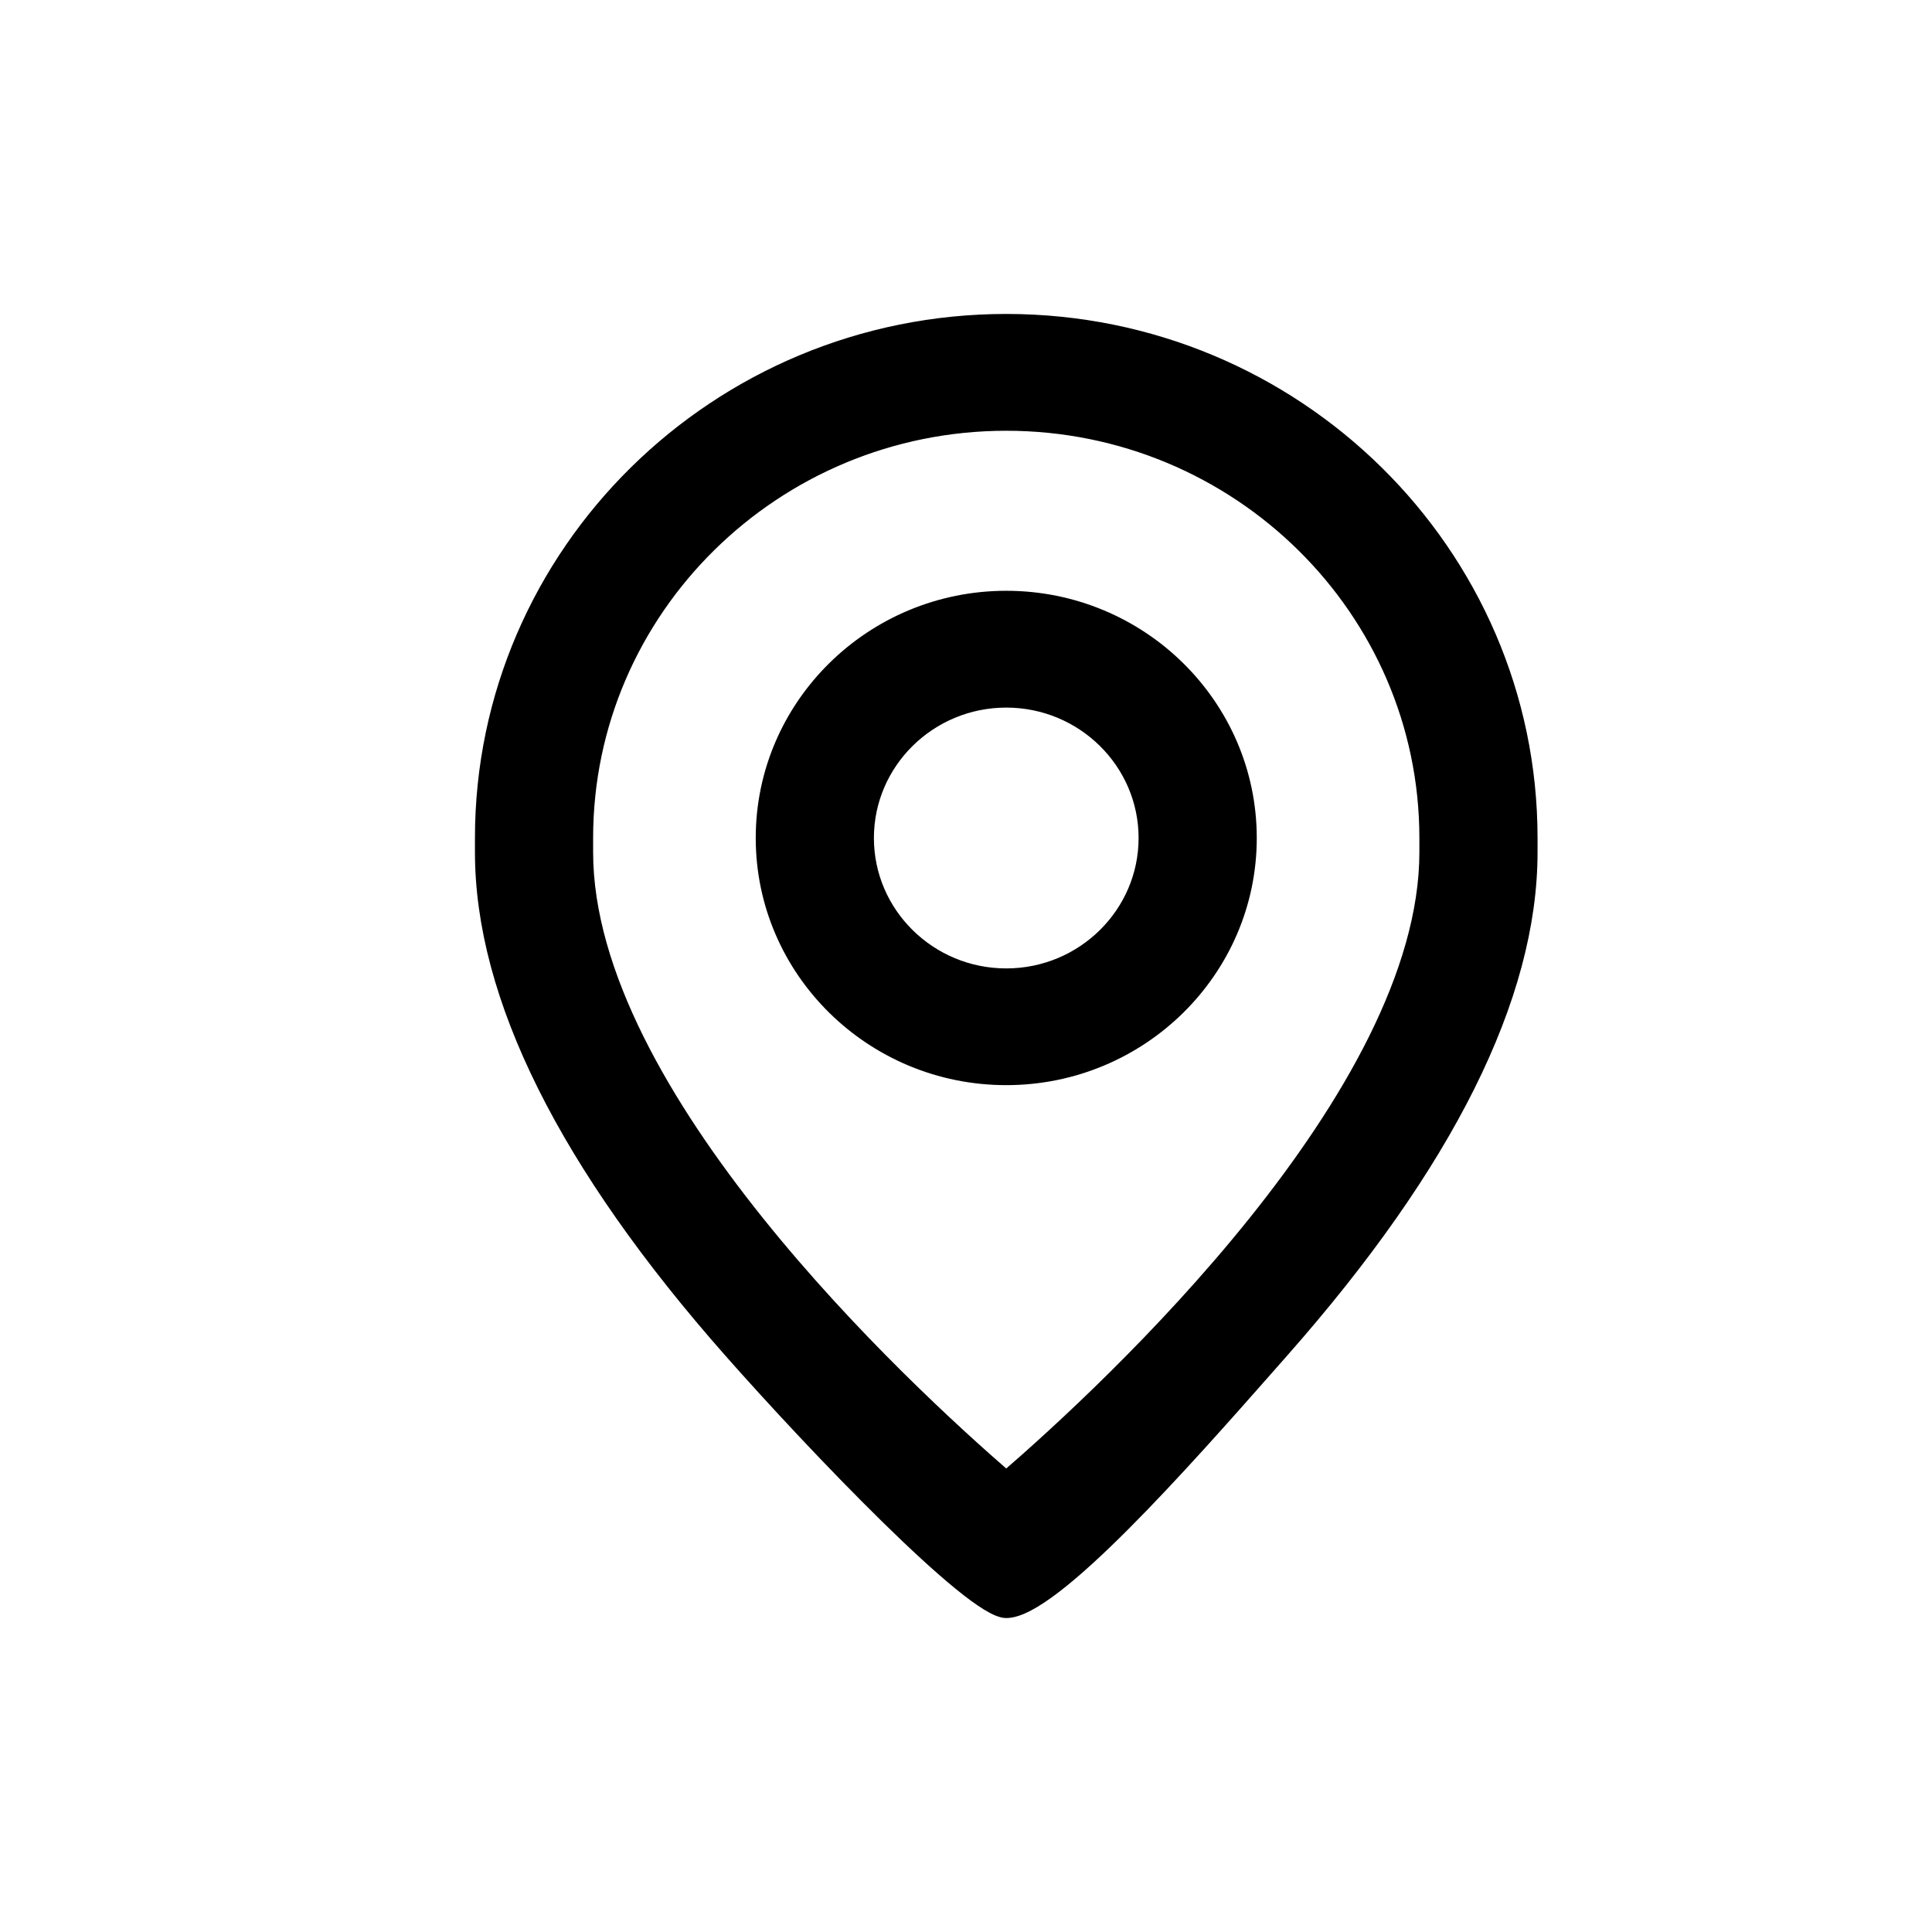 <svg xmlns="http://www.w3.org/2000/svg" width="24" height="24" viewBox="0 0 24 24" fill="none"><path fill-rule="evenodd" clip-rule="evenodd" d="M9.488 10.41C9.488 8.772 10.839 7.439 12.5 7.439C14.161 7.439 15.512 8.772 15.512 10.41C15.512 12.048 14.161 13.38 12.5 13.38C10.839 13.38 9.488 12.048 9.488 10.41ZM10.756 10.41C10.756 11.358 11.538 12.13 12.5 12.13C13.462 12.13 14.244 11.358 14.244 10.41C14.244 9.462 13.462 8.69 12.5 8.69C11.538 8.69 10.756 9.462 10.756 10.41Z" fill="currentColor"></path><path fill-rule="evenodd" clip-rule="evenodd" d="M6 10.41C6 6.875 8.916 4 12.5 4C16.084 4 19 6.875 19 10.41V10.587C19 12.375 17.961 14.457 15.911 16.778C15.861 16.835 15.809 16.894 15.756 16.954C14.705 18.146 13.069 20 12.5 20C12.084 20 10.126 17.953 9.089 16.778C7.039 14.457 6 12.374 6 10.587V10.41ZM12.5 18.375C13.785 17.265 17.732 13.608 17.732 10.587V10.41C17.732 7.565 15.385 5.251 12.5 5.251C9.615 5.251 7.268 7.565 7.268 10.41V10.587C7.268 13.608 11.215 17.264 12.5 18.375Z" fill="currentColor"></path><path fill-rule="evenodd" clip-rule="evenodd" d="M9.488 10.41C9.488 8.772 10.839 7.439 12.5 7.439C14.161 7.439 15.512 8.772 15.512 10.41C15.512 12.048 14.161 13.38 12.5 13.38C10.839 13.38 9.488 12.048 9.488 10.41ZM10.756 10.41C10.756 11.358 11.538 12.13 12.5 12.13C13.462 12.13 14.244 11.358 14.244 10.41C14.244 9.462 13.462 8.69 12.5 8.69C11.538 8.69 10.756 9.462 10.756 10.41Z" stroke="currentColor" stroke-width="0.2"></path><path fill-rule="evenodd" clip-rule="evenodd" d="M6 10.41C6 6.875 8.916 4 12.5 4C16.084 4 19 6.875 19 10.41V10.587C19 12.375 17.961 14.457 15.911 16.778C15.861 16.835 15.809 16.894 15.756 16.954C14.705 18.146 13.069 20 12.5 20C12.084 20 10.126 17.953 9.089 16.778C7.039 14.457 6 12.374 6 10.587V10.41ZM12.5 18.375C13.785 17.265 17.732 13.608 17.732 10.587V10.41C17.732 7.565 15.385 5.251 12.5 5.251C9.615 5.251 7.268 7.565 7.268 10.41V10.587C7.268 13.608 11.215 17.264 12.5 18.375Z" stroke="currentColor" stroke-width="0.2"></path></svg>